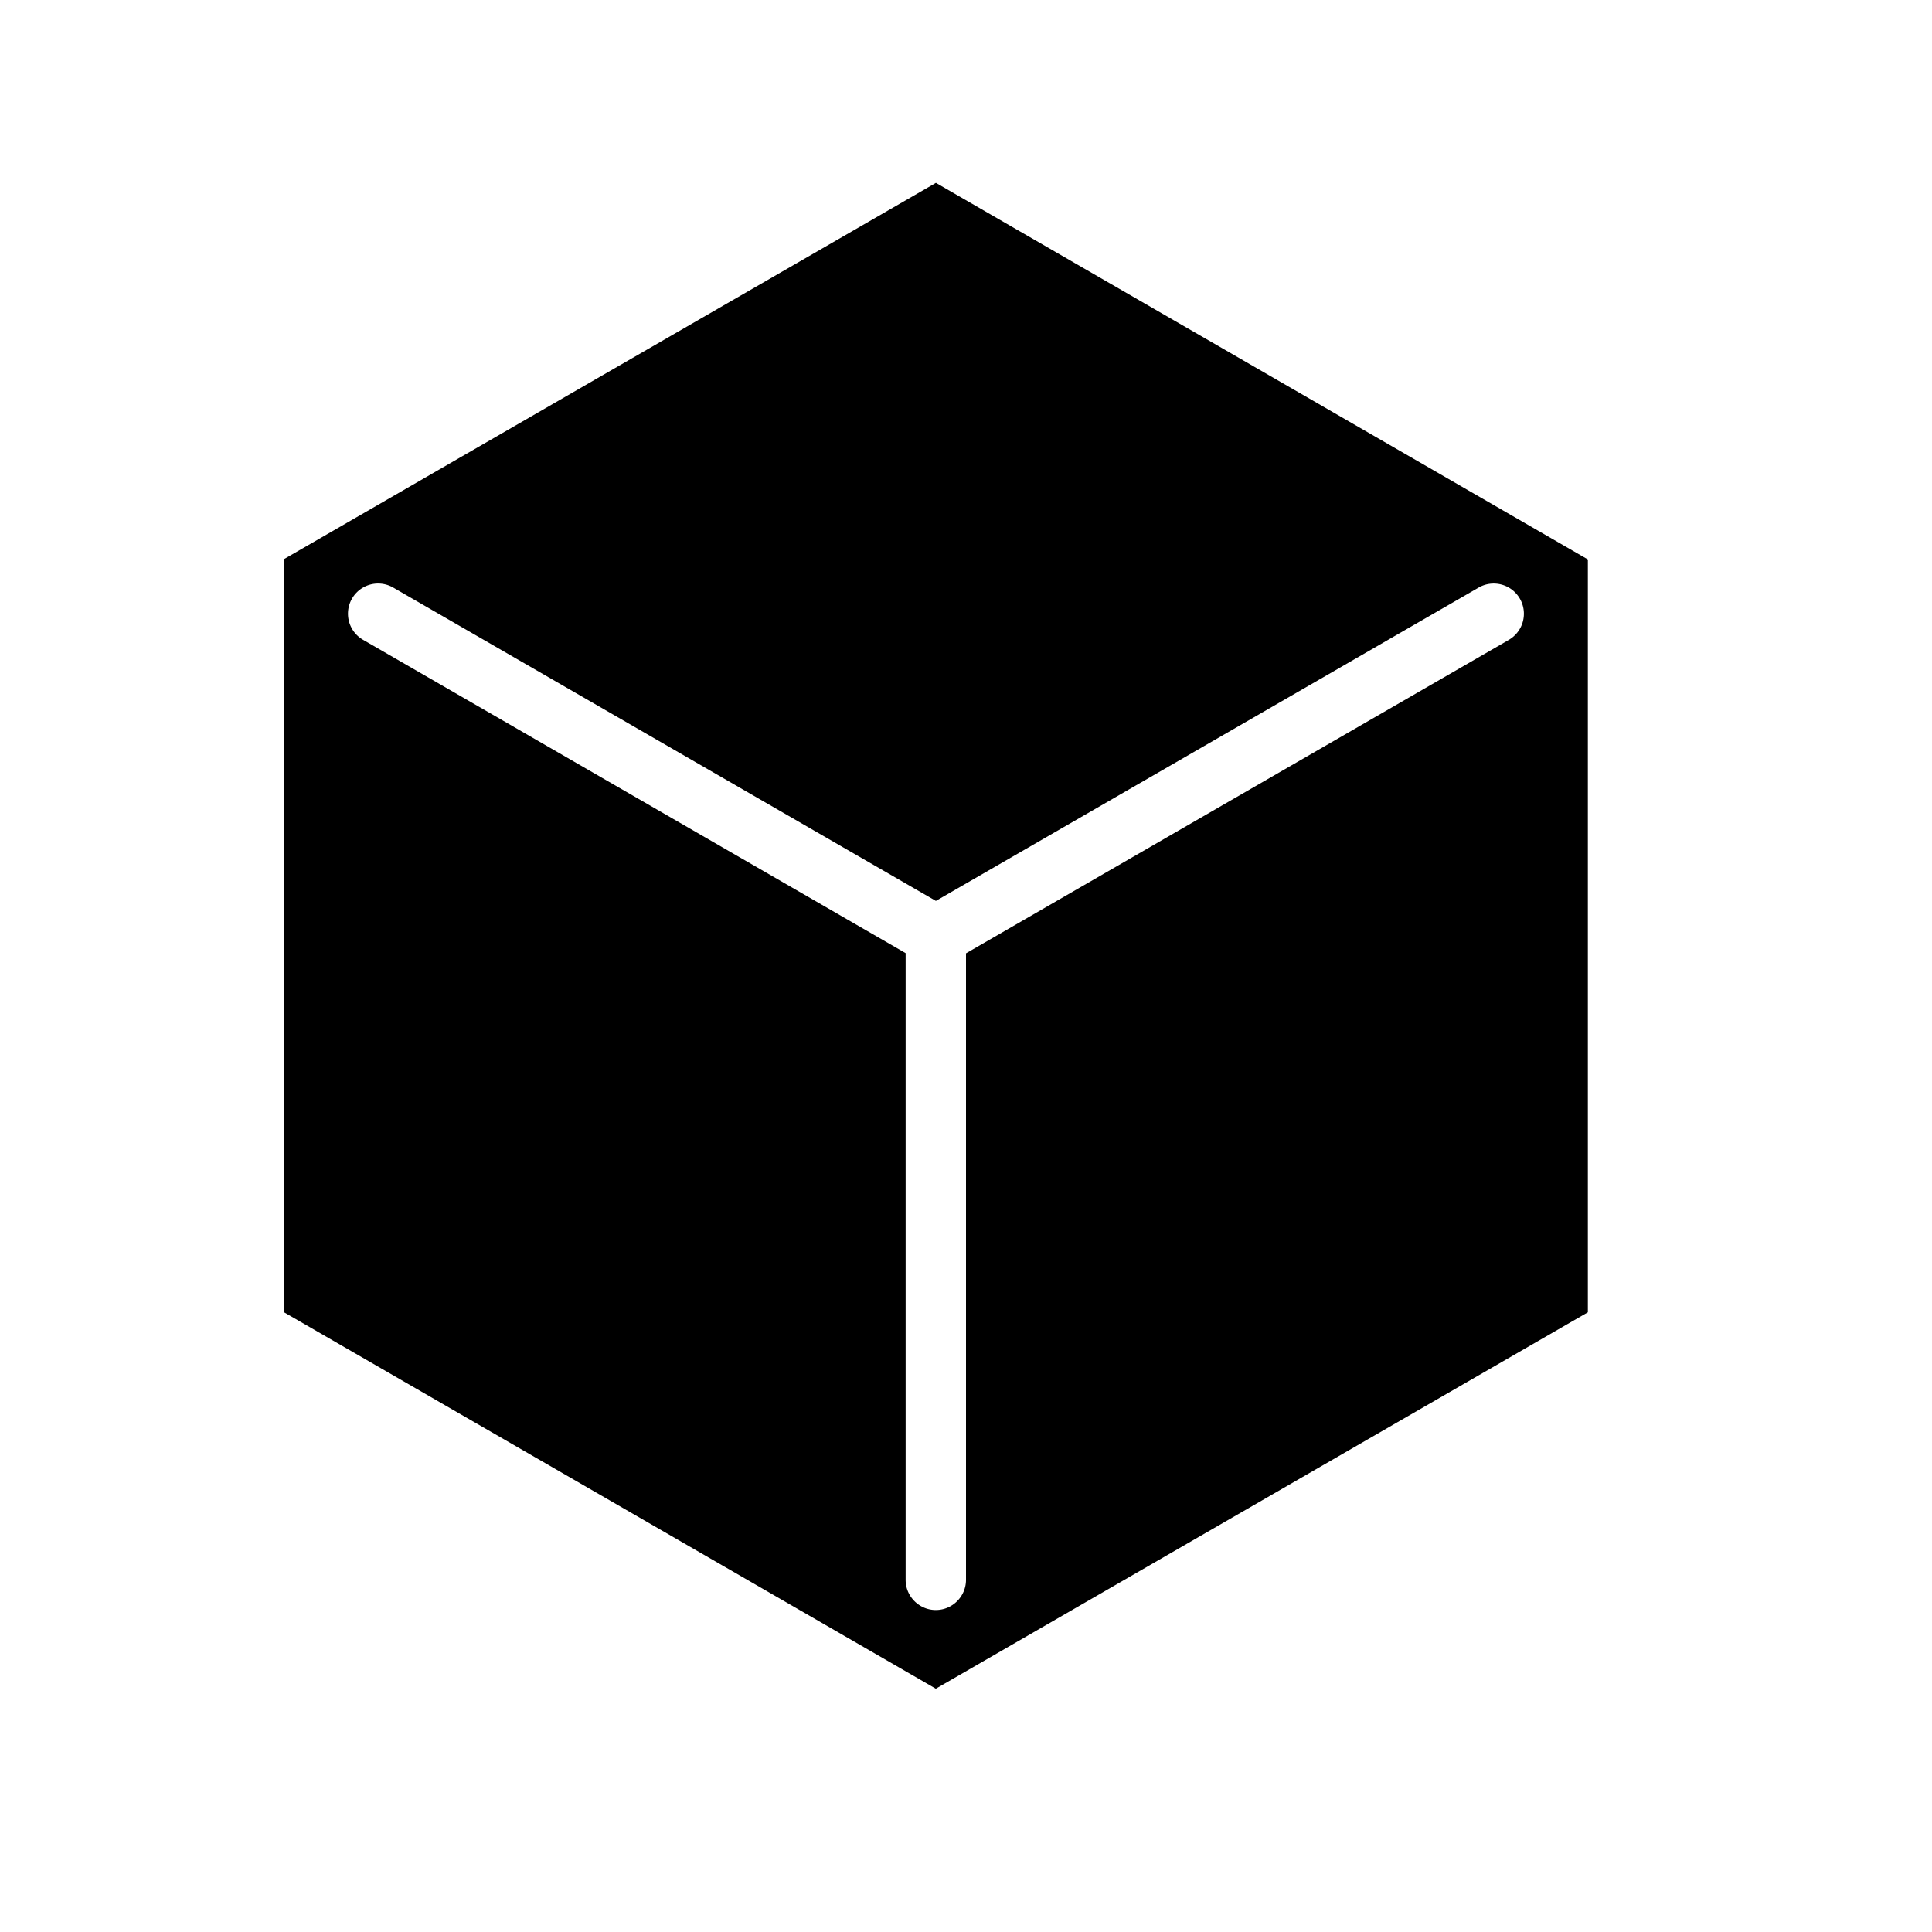 <svg xmlns="http://www.w3.org/2000/svg" xmlns:xlink="http://www.w3.org/1999/xlink" width="32" height="32" viewBox="0 0 32 32"><path fill="currentColor" d="M15.5 3.03L4.7 9.263v12.47l10.8 6.237l10.8-6.234V9.266L15.5 3.028zm9.488 7.57L16 15.79v10.377c0 .275-.225.5-.5.5s-.5-.225-.5-.5v-10.38l-8.987-5.19a.499.499 0 1 1 .5-.865l8.988 5.19l8.99-5.19a.5.5 0 0 1 .683.184a.5.5 0 0 1-.185.683z"/></svg>